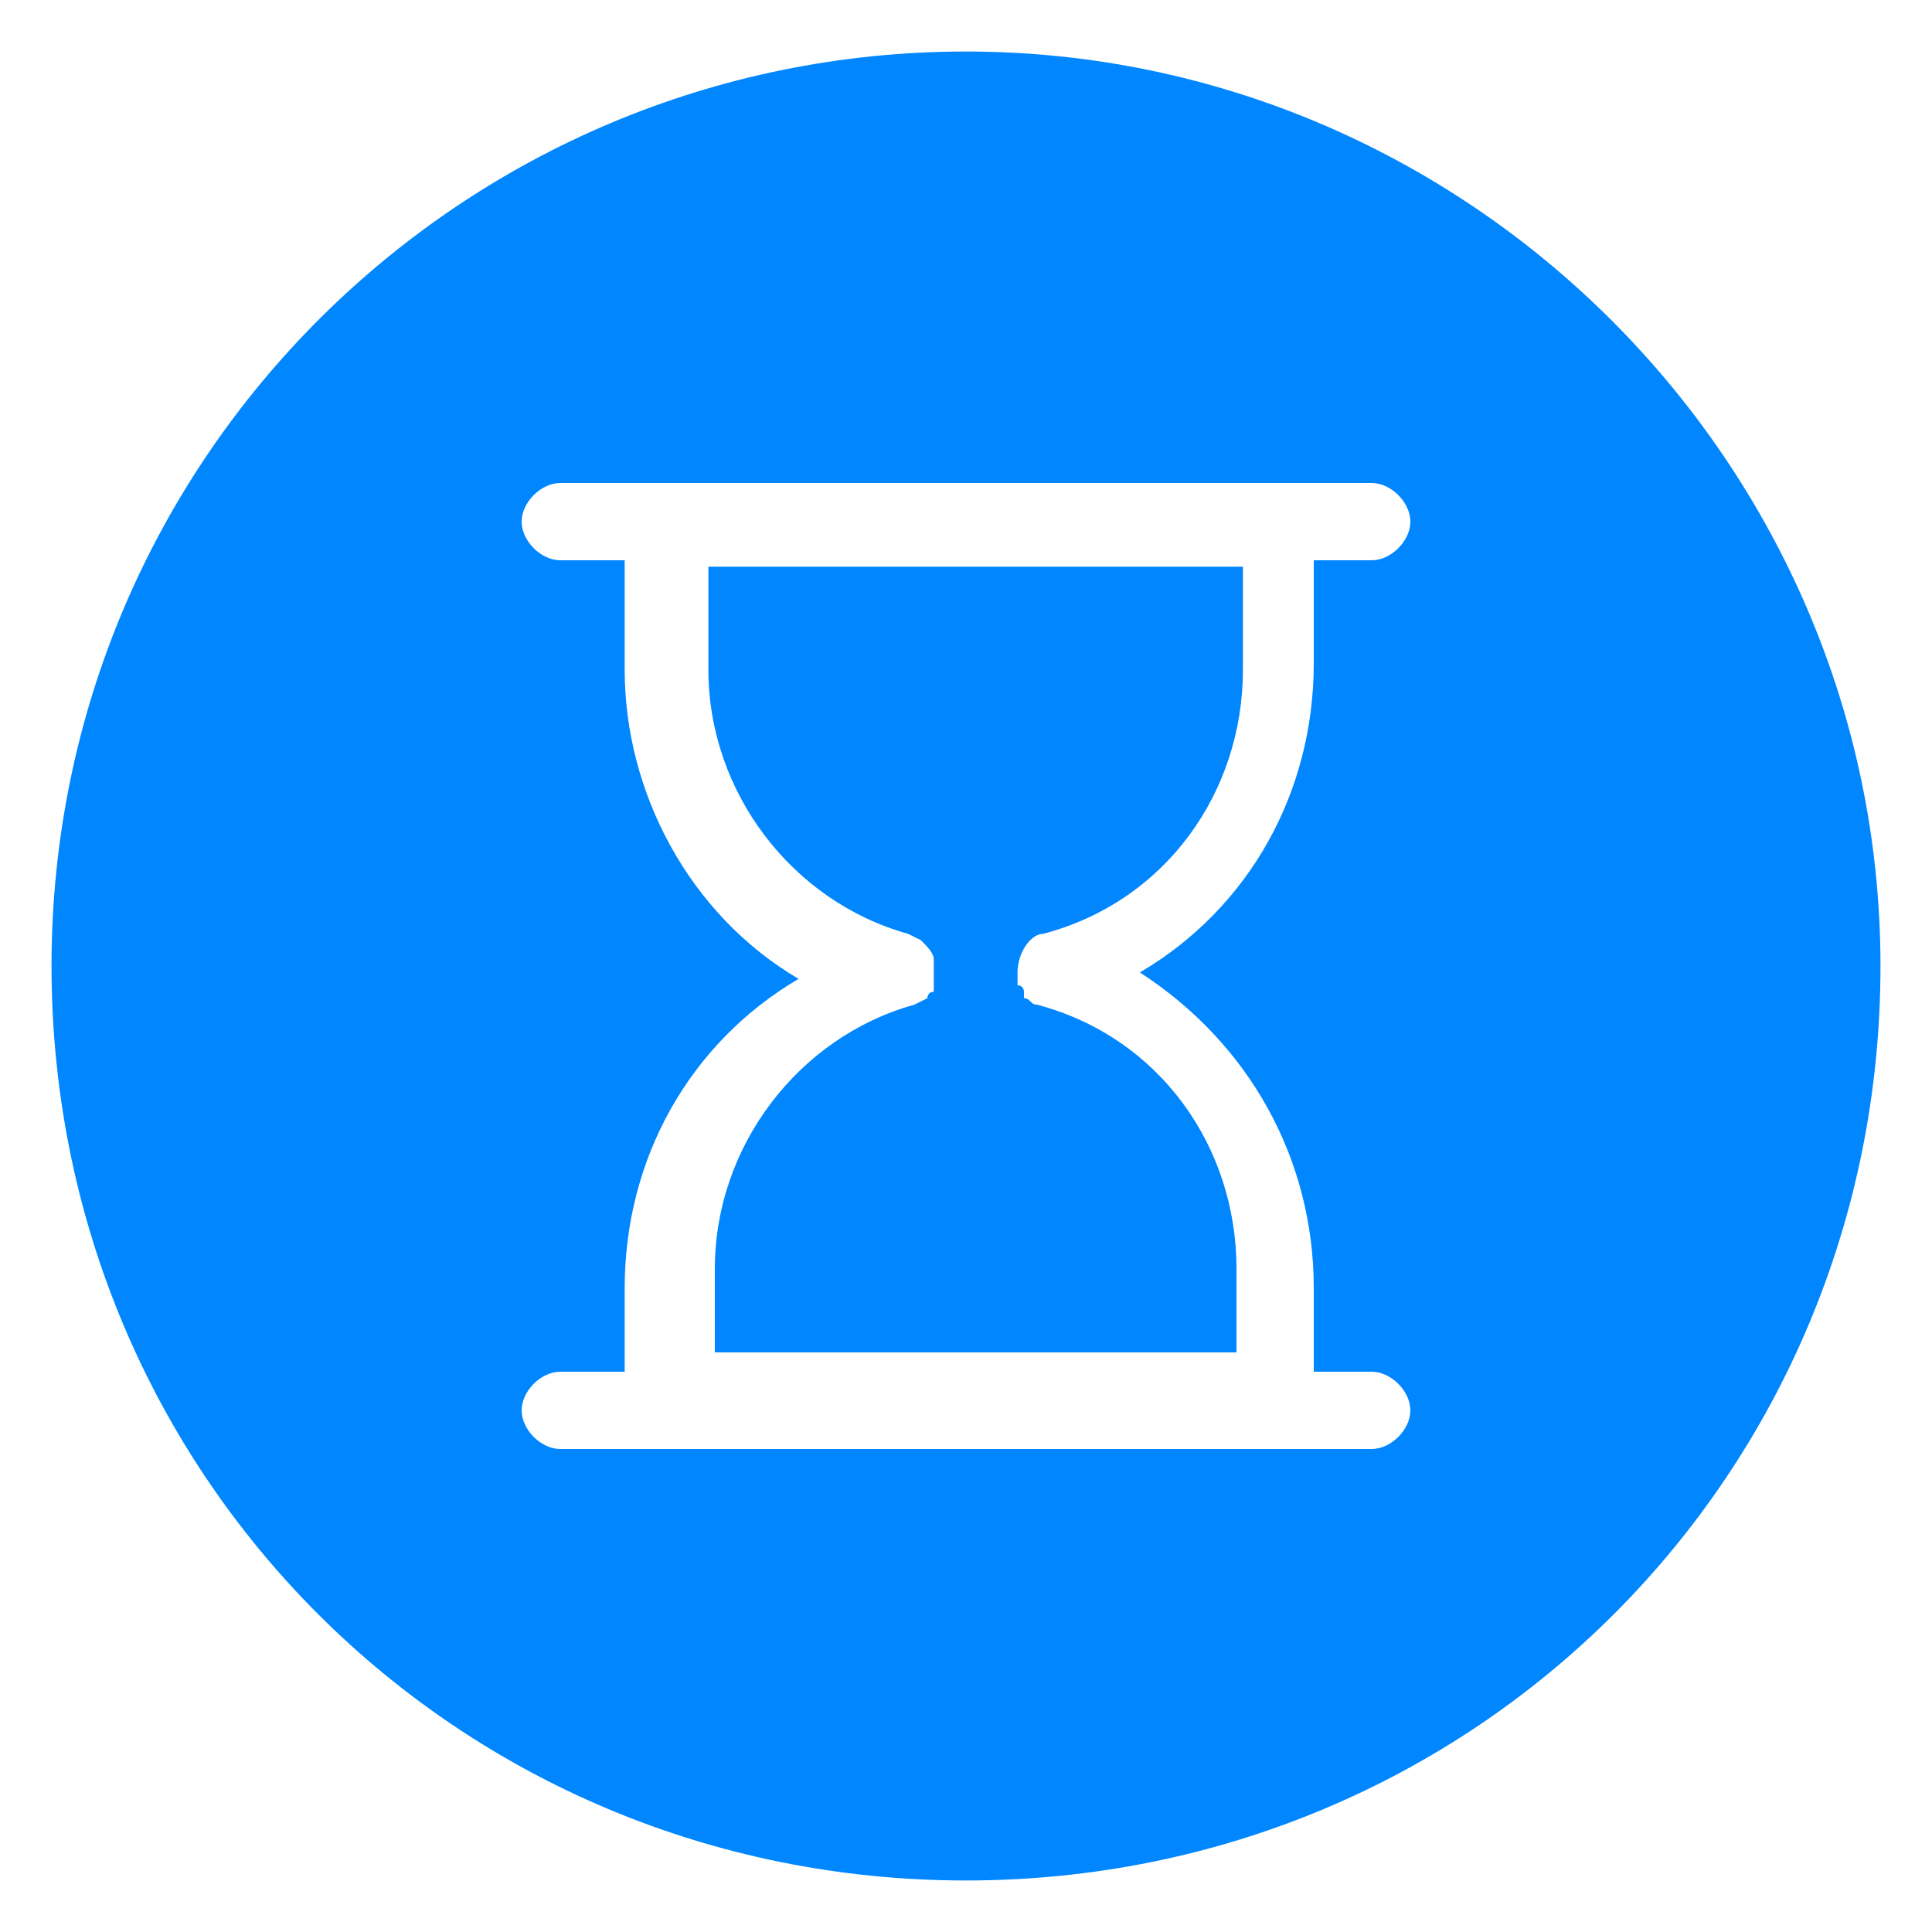 <?xml version="1.0" standalone="no"?><!DOCTYPE svg PUBLIC "-//W3C//DTD SVG 1.1//EN" "http://www.w3.org/Graphics/SVG/1.1/DTD/svg11.dtd"><svg t="1584415698017" class="icon" viewBox="0 0 1024 1024" version="1.1" xmlns="http://www.w3.org/2000/svg" p-id="1603" xmlns:xlink="http://www.w3.org/1999/xlink" width="200" height="200"><defs><style type="text/css"></style></defs><path d="M651.947 300.373H375.467v54.613c0 64.853 44.373 122.88 105.813 139.947l6.827 3.413c3.413 3.413 6.827 6.827 6.827 10.24v17.067c-3.413 0-3.413 3.413-3.413 3.413l-6.827 3.413c-61.44 17.067-105.813 75.093-105.813 139.947V716.8h276.48v-44.373c0-64.853-40.96-122.88-105.813-139.947-3.413 0-3.413-3.413-6.827-3.413v-3.413s0-3.413-3.413-3.413v-6.827c0-10.24 6.827-20.48 13.653-20.48 64.853-17.067 105.813-75.093 105.813-139.947V300.373h-6.827z" fill="#0086FF" p-id="1604"></path><path d="M512 27.307C245.76 27.307 27.307 242.347 27.307 512S242.347 996.693 512 996.693 996.693 781.653 996.693 512C996.693 245.76 778.24 27.307 512 27.307zM696.32 682.667v44.373h30.72c10.24 0 20.48 10.24 20.48 20.48s-10.24 20.48-20.48 20.48H296.96c-10.24 0-20.48-10.24-20.48-20.48s10.24-20.48 20.48-20.48h34.133V682.667c0-68.267 34.133-129.707 92.16-163.84-58.027-34.133-92.16-98.987-92.16-163.84V296.96h-34.133c-10.24 0-20.48-10.24-20.48-20.48s10.24-20.48 20.48-20.48h430.08c10.24 0 20.48 10.24 20.48 20.48s-10.24 20.48-20.48 20.48h-30.72v54.613c0 68.267-34.133 129.707-92.16 163.84 58.027 37.547 92.16 98.987 92.16 167.253z" fill="#0086FF" p-id="1605"></path></svg>